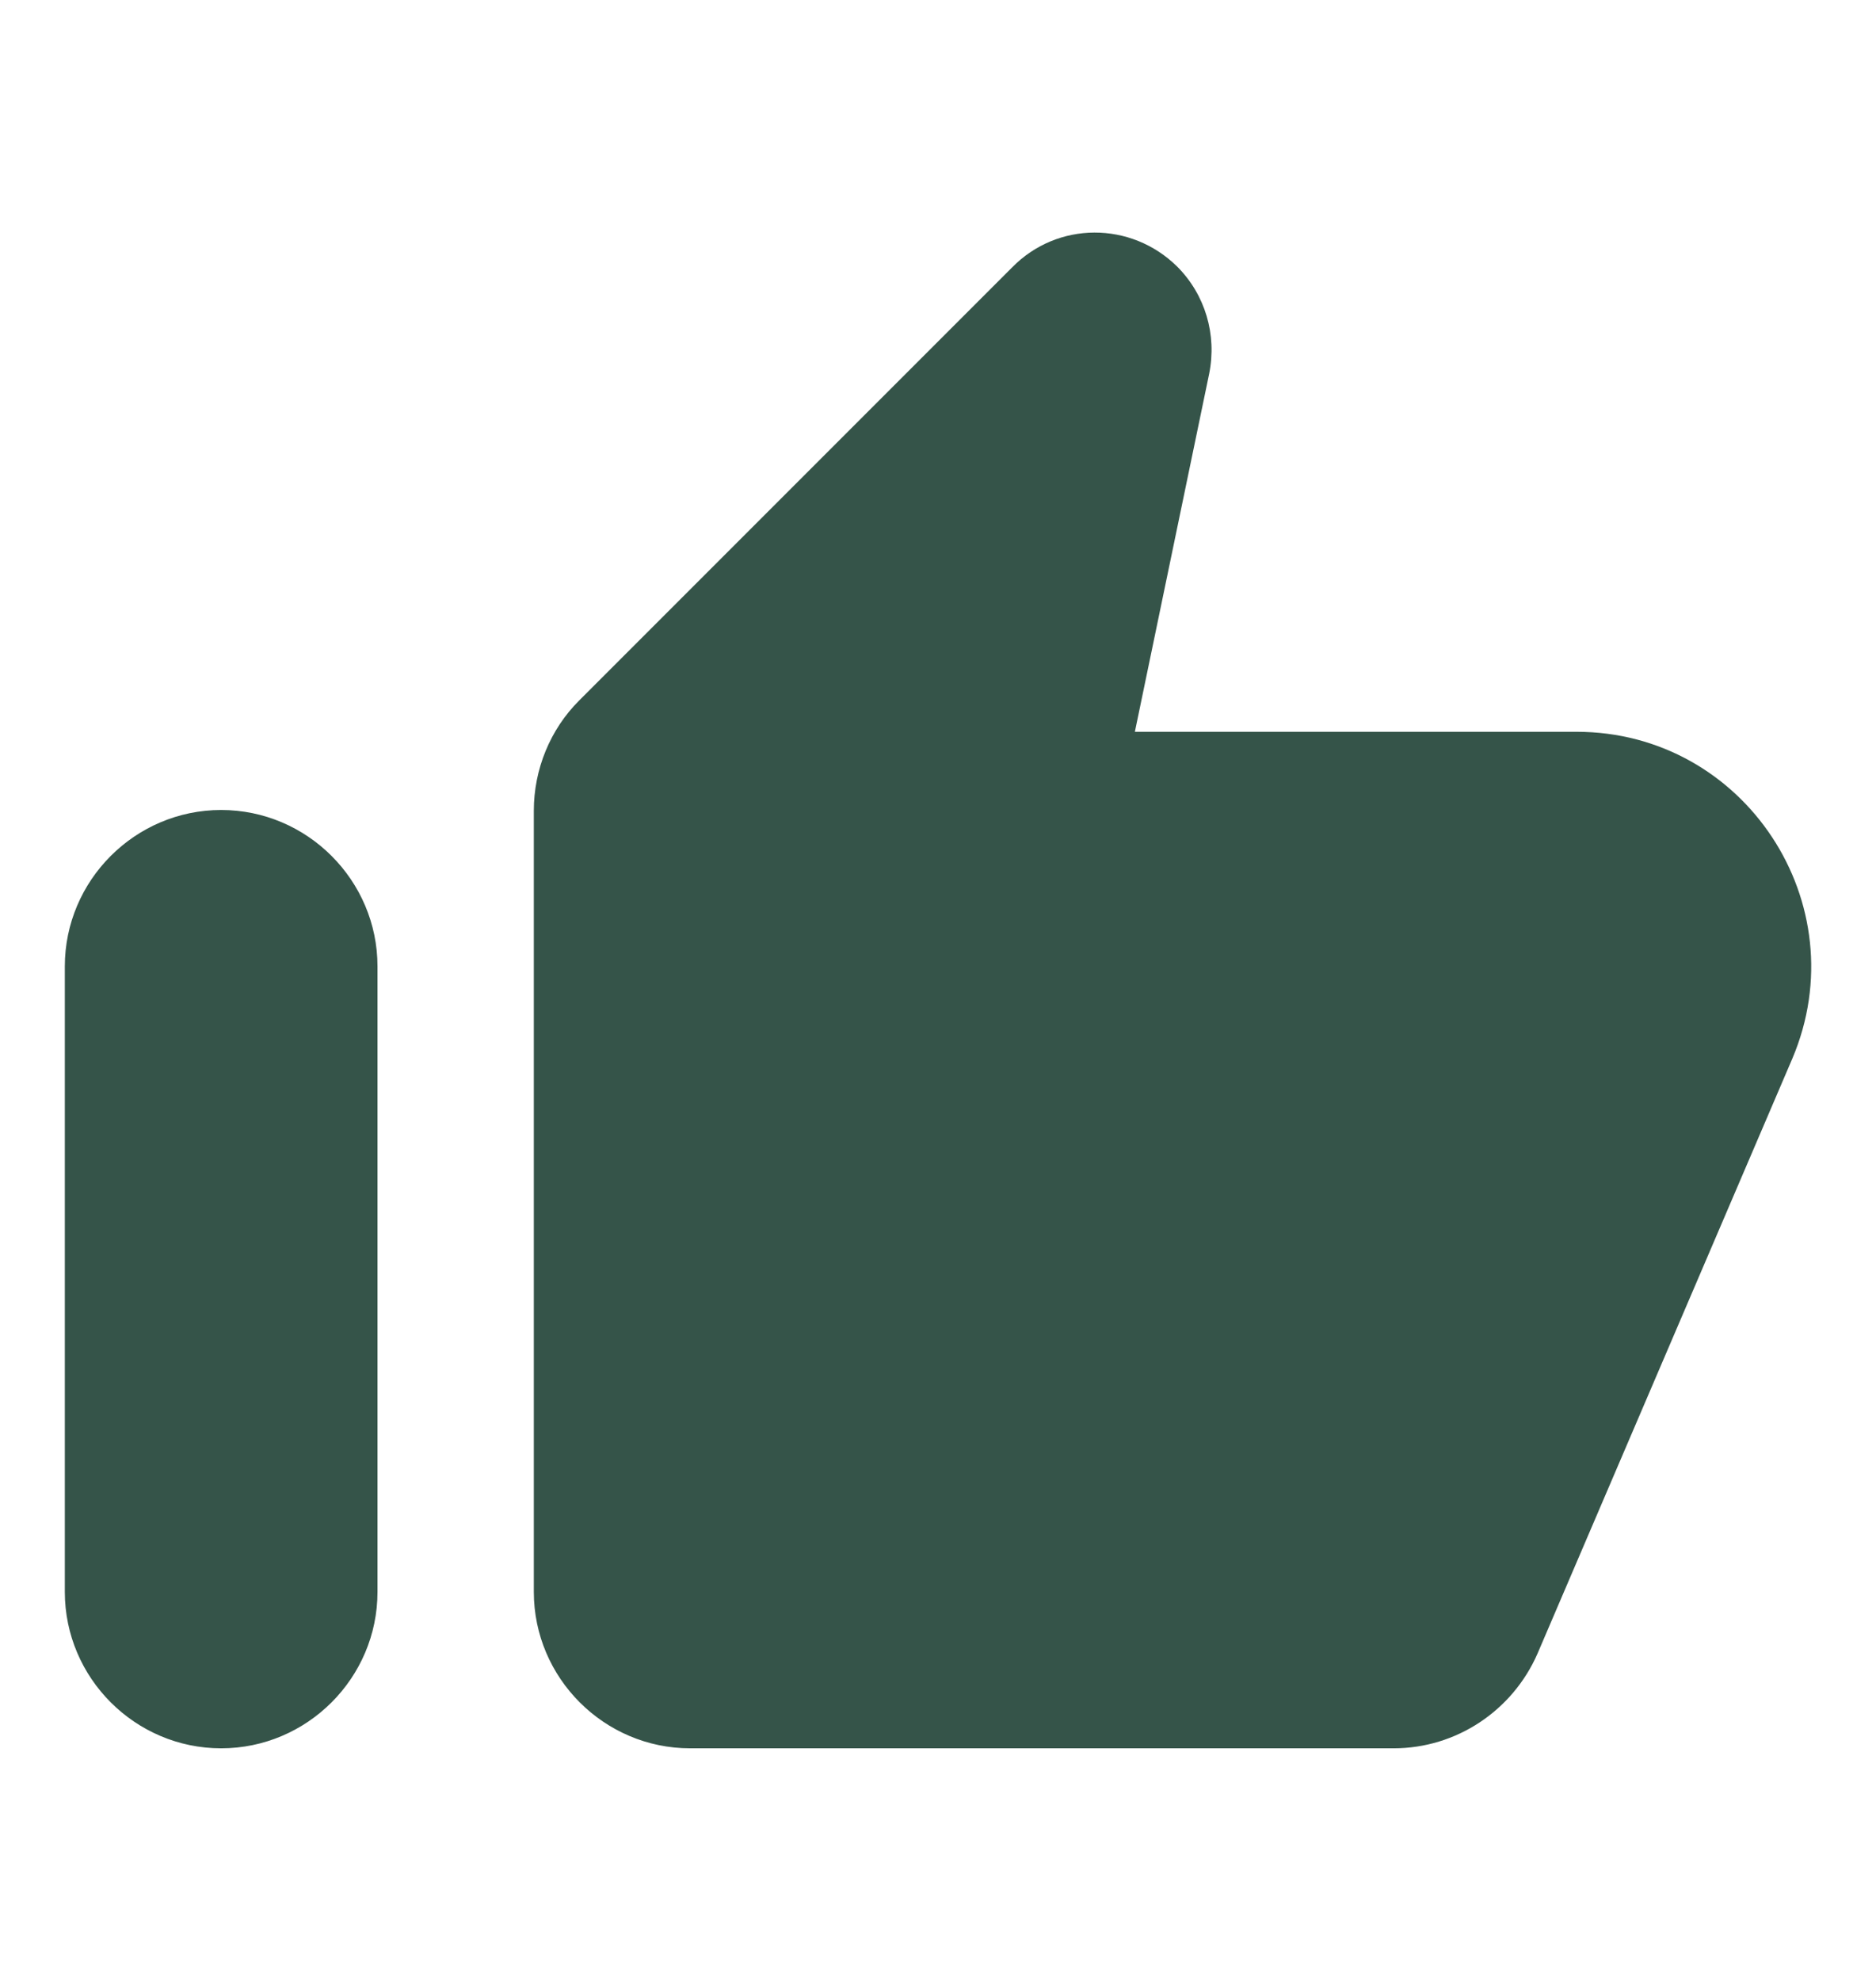 <svg width="18" height="19" viewBox="0 0 18 19" fill="none" xmlns="http://www.w3.org/2000/svg">
<path d="M9.712 2.564L5.557 6.719C5.279 6.996 5.122 7.379 5.122 7.776V15.269C5.122 16.094 5.797 16.769 6.622 16.769H13.372C13.972 16.769 14.512 16.409 14.752 15.861L17.197 10.154C17.827 8.669 16.739 7.019 15.127 7.019H10.889L11.602 3.584C11.677 3.209 11.564 2.826 11.294 2.556C10.852 2.121 10.147 2.121 9.712 2.564ZM2.122 16.769C2.947 16.769 3.622 16.094 3.622 15.269V9.269C3.622 8.444 2.947 7.769 2.122 7.769C1.297 7.769 0.622 8.444 0.622 9.269V15.269C0.622 16.094 1.297 16.769 2.122 16.769Z" fill="#355449"/>
</svg>
